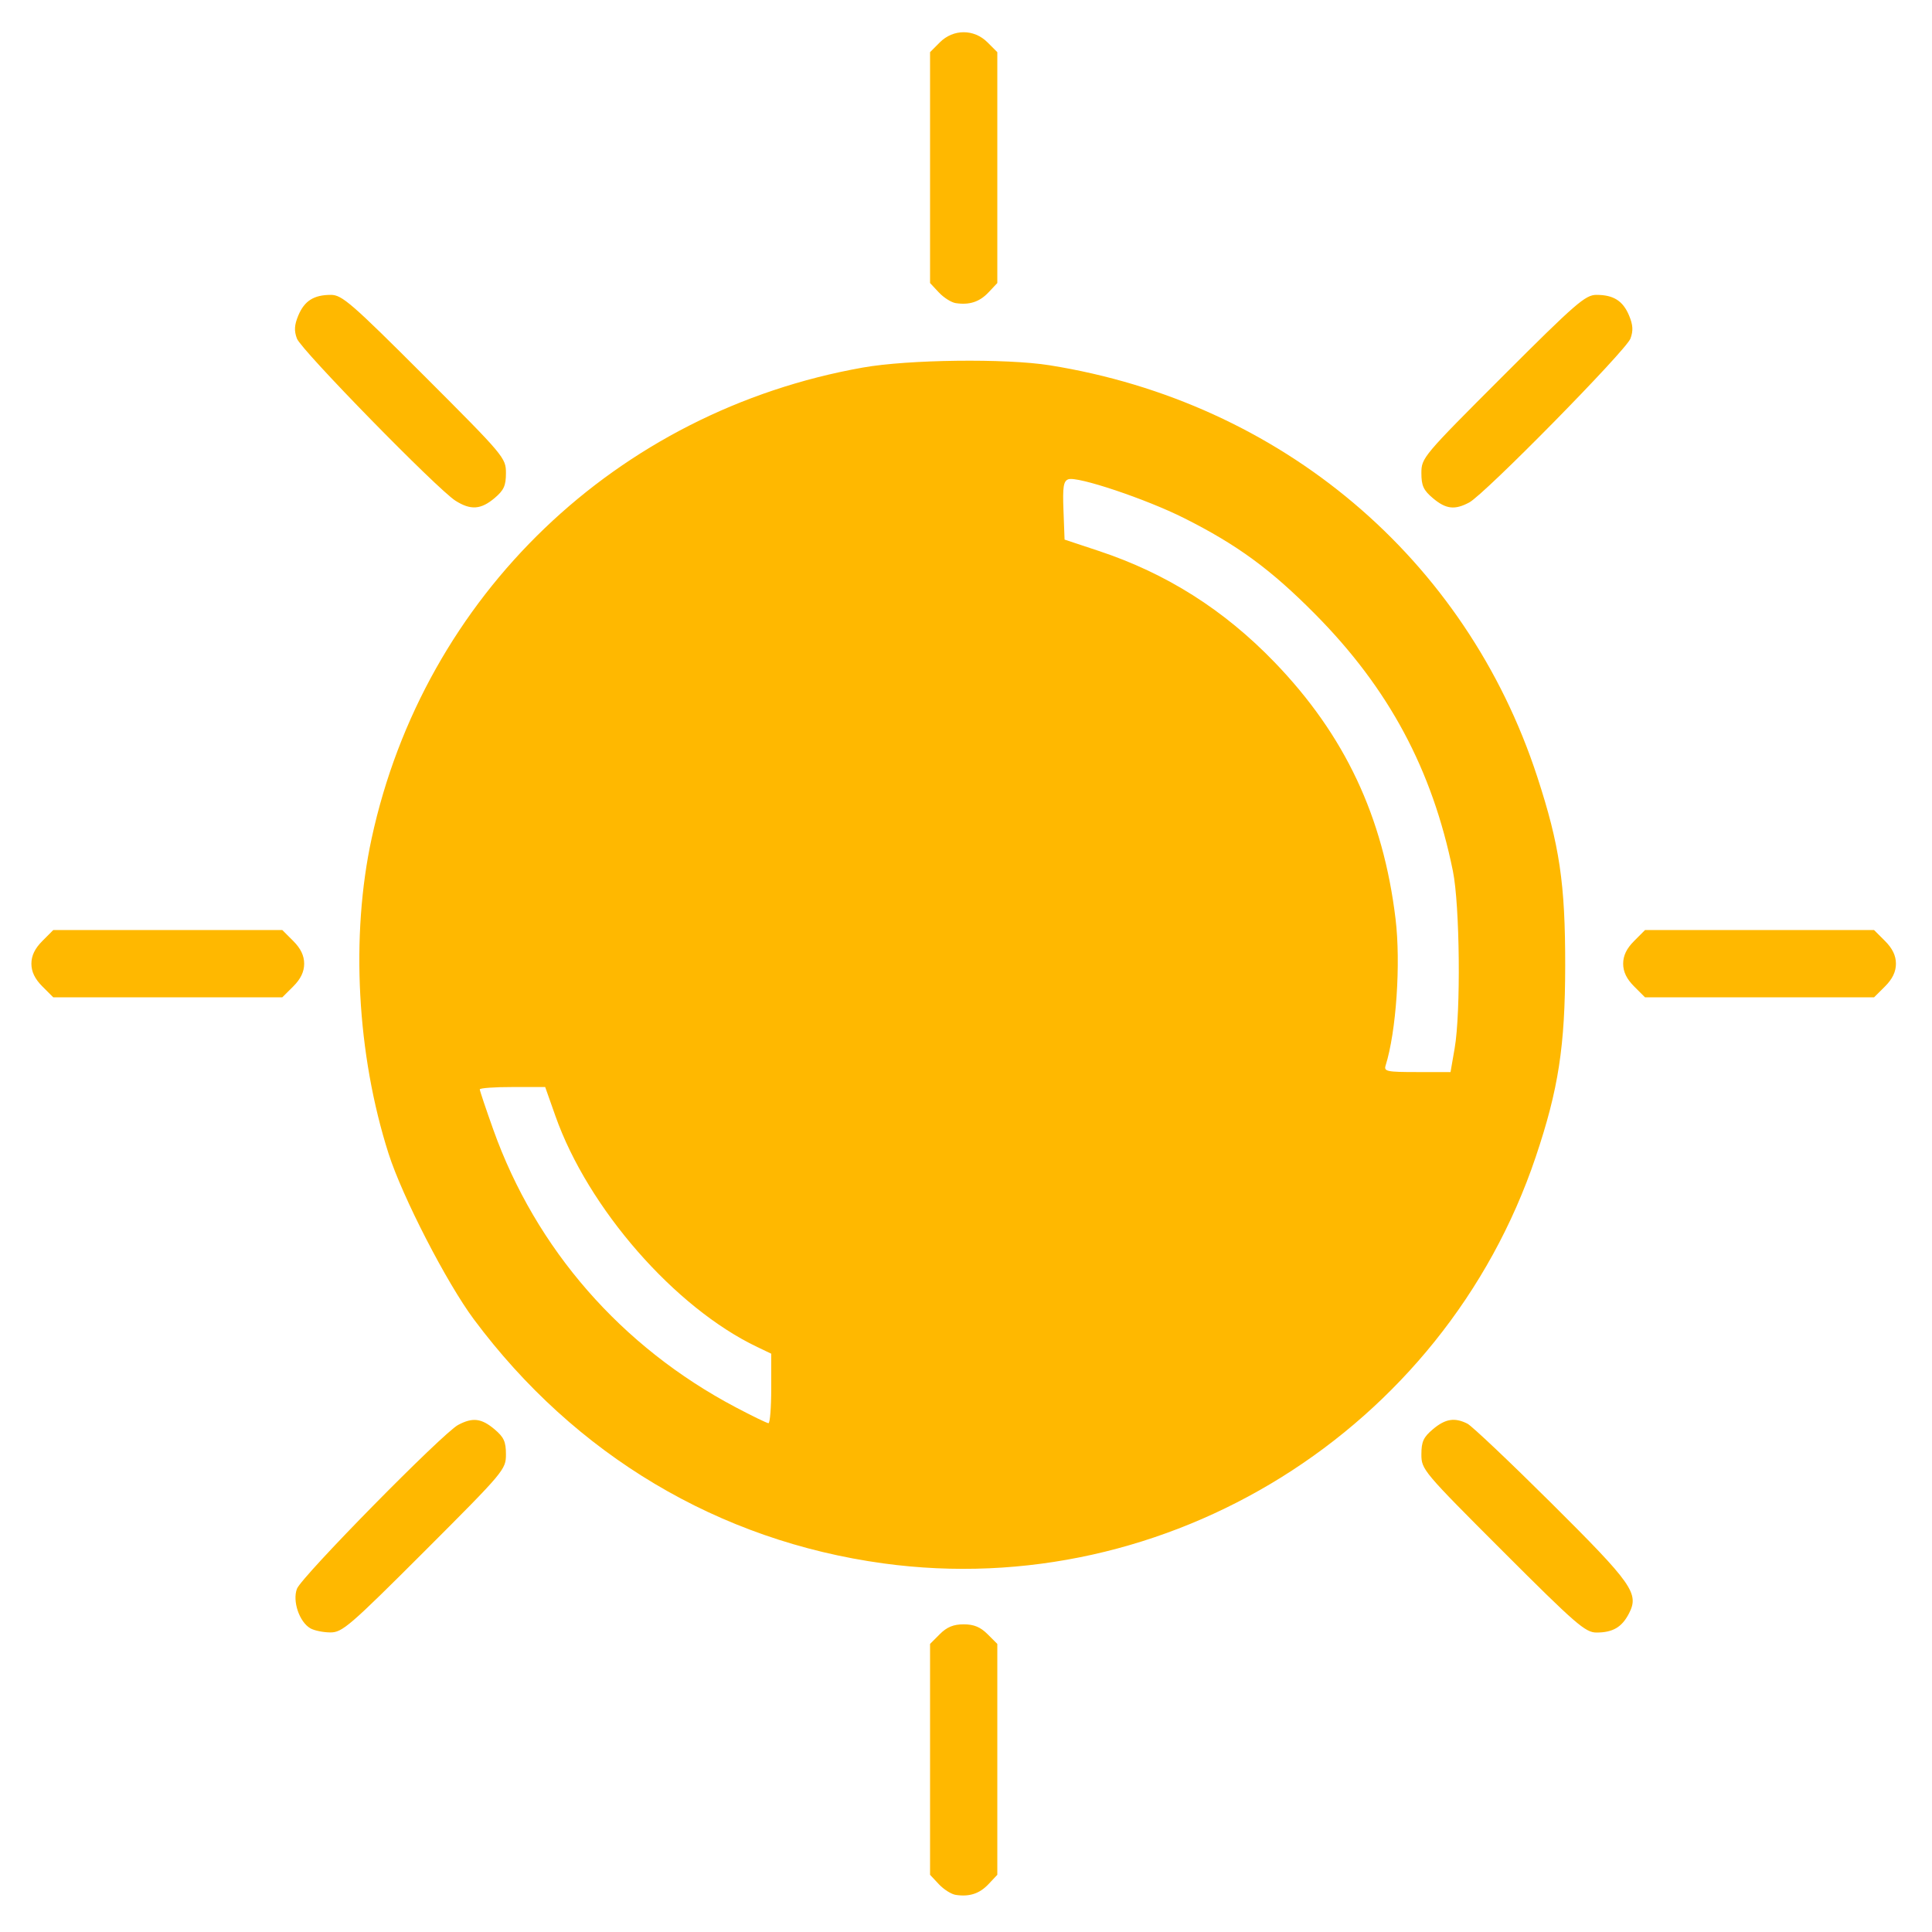 <svg width="48" height="48" viewBox="0 0 48 48" fill="none" xmlns="http://www.w3.org/2000/svg">
<g clip-path="url(#clip0_253_444)">
<path d="M23.745 47.078C23.636 47.062 23.448 46.943 23.327 46.814L23.107 46.579V43.711V40.843L23.35 40.599C23.526 40.423 23.69 40.356 23.942 40.356C24.195 40.356 24.358 40.423 24.534 40.599L24.778 40.843V43.711V46.579L24.561 46.809C24.338 47.047 24.086 47.13 23.745 47.078ZM7.711 40.455C7.437 40.296 7.262 39.782 7.377 39.474C7.487 39.176 11.002 35.603 11.382 35.402C11.742 35.21 11.96 35.236 12.285 35.509C12.519 35.706 12.57 35.818 12.57 36.133C12.57 36.51 12.53 36.557 10.549 38.539C8.683 40.404 8.502 40.56 8.205 40.557C8.027 40.556 7.805 40.51 7.711 40.455ZM37.336 38.539C35.354 36.557 35.314 36.51 35.314 36.133C35.314 35.818 35.366 35.706 35.6 35.509C35.91 35.248 36.141 35.211 36.458 35.371C36.569 35.428 37.506 36.315 38.541 37.343C40.564 39.355 40.728 39.589 40.471 40.087C40.295 40.428 40.069 40.56 39.663 40.56C39.389 40.56 39.15 40.353 37.336 38.539ZM21.946 38.842C17.857 38.282 14.287 36.154 11.774 32.78C11.097 31.871 9.997 29.734 9.655 28.665C8.866 26.197 8.708 23.253 9.234 20.826C10.541 14.797 15.318 10.218 21.436 9.132C22.563 8.931 24.991 8.902 26.077 9.075C31.828 9.993 36.421 13.869 38.193 19.3C38.748 21 38.889 21.95 38.887 23.989C38.885 25.993 38.72 27.064 38.154 28.745C35.869 35.53 29.001 39.808 21.946 38.842ZM19.161 34.497V33.632L18.814 33.466C16.766 32.49 14.609 30.021 13.799 27.726L13.545 27.007L12.733 27.007C12.286 27.006 11.92 27.033 11.92 27.065C11.92 27.098 12.071 27.547 12.255 28.063C13.313 31.031 15.437 33.464 18.279 34.964C18.688 35.18 19.053 35.357 19.092 35.359C19.13 35.36 19.161 34.972 19.161 34.497V34.497ZM36.14 26.047C36.296 25.151 36.27 22.493 36.097 21.641C35.583 19.116 34.504 17.103 32.669 15.253C31.571 14.145 30.738 13.535 29.418 12.872C28.471 12.396 26.762 11.824 26.541 11.908C26.421 11.954 26.399 12.097 26.422 12.685L26.449 13.406L27.293 13.686C28.981 14.246 30.407 15.149 31.666 16.453C33.411 18.262 34.365 20.287 34.672 22.829C34.805 23.93 34.69 25.63 34.425 26.473C34.379 26.619 34.456 26.635 35.206 26.635H36.038L36.14 26.047ZM1.052 24.507C0.867 24.322 0.78 24.143 0.78 23.943C0.78 23.743 0.867 23.564 1.052 23.379L1.323 23.107H4.169H7.014L7.286 23.379C7.471 23.564 7.557 23.743 7.557 23.943C7.557 24.143 7.471 24.322 7.286 24.507L7.014 24.778H4.169H1.323L1.052 24.507ZM40.599 24.507C40.413 24.322 40.327 24.143 40.327 23.943C40.327 23.743 40.413 23.564 40.599 23.379L40.87 23.107H43.716H46.561L46.833 23.379C47.018 23.564 47.104 23.743 47.104 23.943C47.104 24.143 47.018 24.322 46.833 24.507L46.561 24.778H43.716H40.87L40.599 24.507ZM11.317 12.441C10.867 12.157 7.482 8.696 7.377 8.412C7.304 8.218 7.313 8.074 7.411 7.839C7.564 7.474 7.797 7.326 8.222 7.326C8.496 7.326 8.734 7.533 10.549 9.347C12.53 11.329 12.57 11.376 12.57 11.753C12.57 12.067 12.519 12.18 12.285 12.377C11.945 12.662 11.694 12.679 11.317 12.441ZM35.6 12.377C35.366 12.18 35.314 12.067 35.314 11.753C35.314 11.376 35.354 11.329 37.336 9.347C39.15 7.533 39.389 7.326 39.663 7.326C40.087 7.326 40.321 7.474 40.474 7.839C40.572 8.074 40.58 8.218 40.508 8.412C40.397 8.709 36.883 12.283 36.502 12.484C36.142 12.676 35.924 12.65 35.6 12.377ZM23.745 7.531C23.636 7.515 23.448 7.396 23.327 7.267L23.107 7.032V4.164V1.296L23.35 1.052C23.686 0.717 24.199 0.717 24.534 1.052L24.778 1.296V4.164V7.032L24.561 7.262C24.338 7.5 24.086 7.583 23.745 7.531Z" fill="#FFB800"/>
</g>
<defs>
<clipPath id="clip0_253_444">
<rect width="48" height="48" fill="white"/>
</clipPath>
</defs>
</svg>
